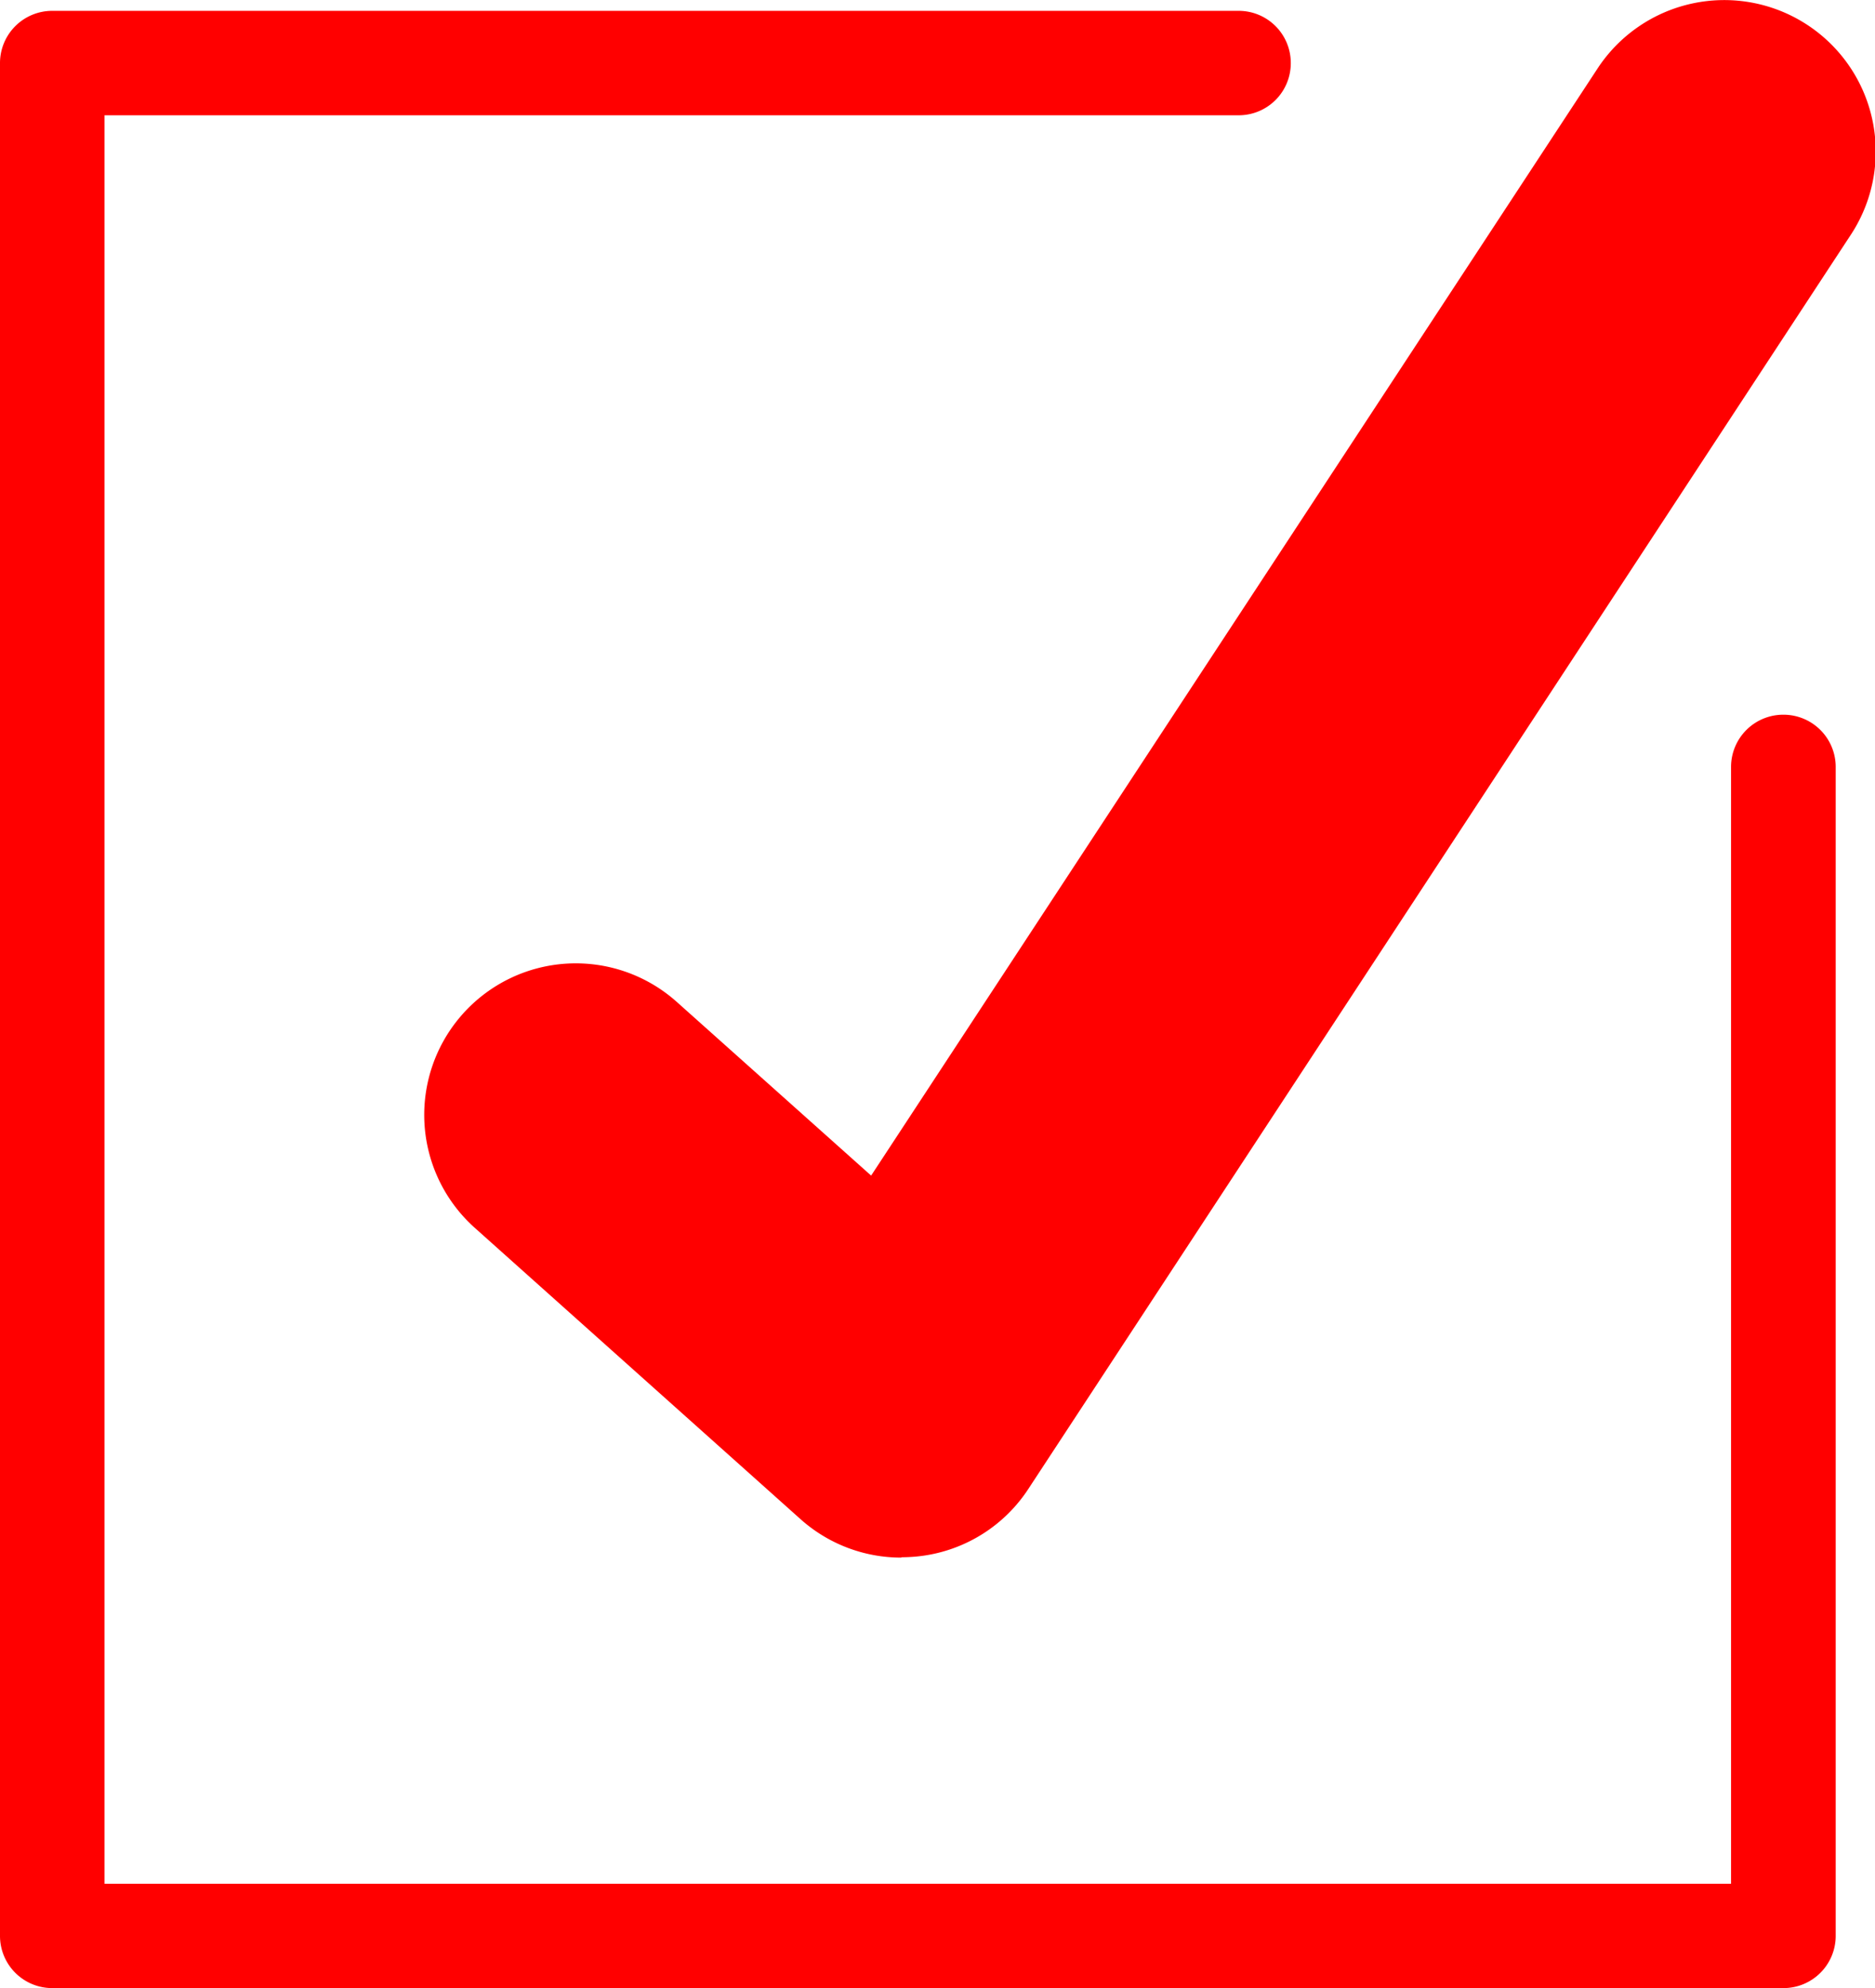 <svg id="check" xmlns="http://www.w3.org/2000/svg" width="15.553" height="16.487" viewBox="0 0 15.553 16.487">
  <path id="Path_203" data-name="Path 203" d="M455.835-45.415h-14.36a.433.433,0,0,1-.434-.433V-61.379a.433.433,0,0,1,.434-.433h9.84a.432.432,0,0,1,.433.433.432.432,0,0,1-.433.433h-9.407v14.666H455.4v-9.262a.433.433,0,0,1,.434-.433.433.433,0,0,1,.434.433v9.694a.433.433,0,0,1-.434.433" transform="translate(-441.041 61.902)" fill="red"/>
  <path id="Path_204" data-name="Path 204" d="M457.777-49.222a1.252,1.252,0,0,1-.836-.32l-2.7-2.414a1.256,1.256,0,0,1-.1-1.775,1.257,1.257,0,0,1,1.774-.1l1.613,1.441,6.023-9.177a1.257,1.257,0,0,1,1.739-.368,1.256,1.256,0,0,1,.367,1.739l-6.822,10.4a1.251,1.251,0,0,1-.886.56,1.283,1.283,0,0,1-.167.011" transform="translate(-450.302 62.139)" fill="red"/>
</svg>
